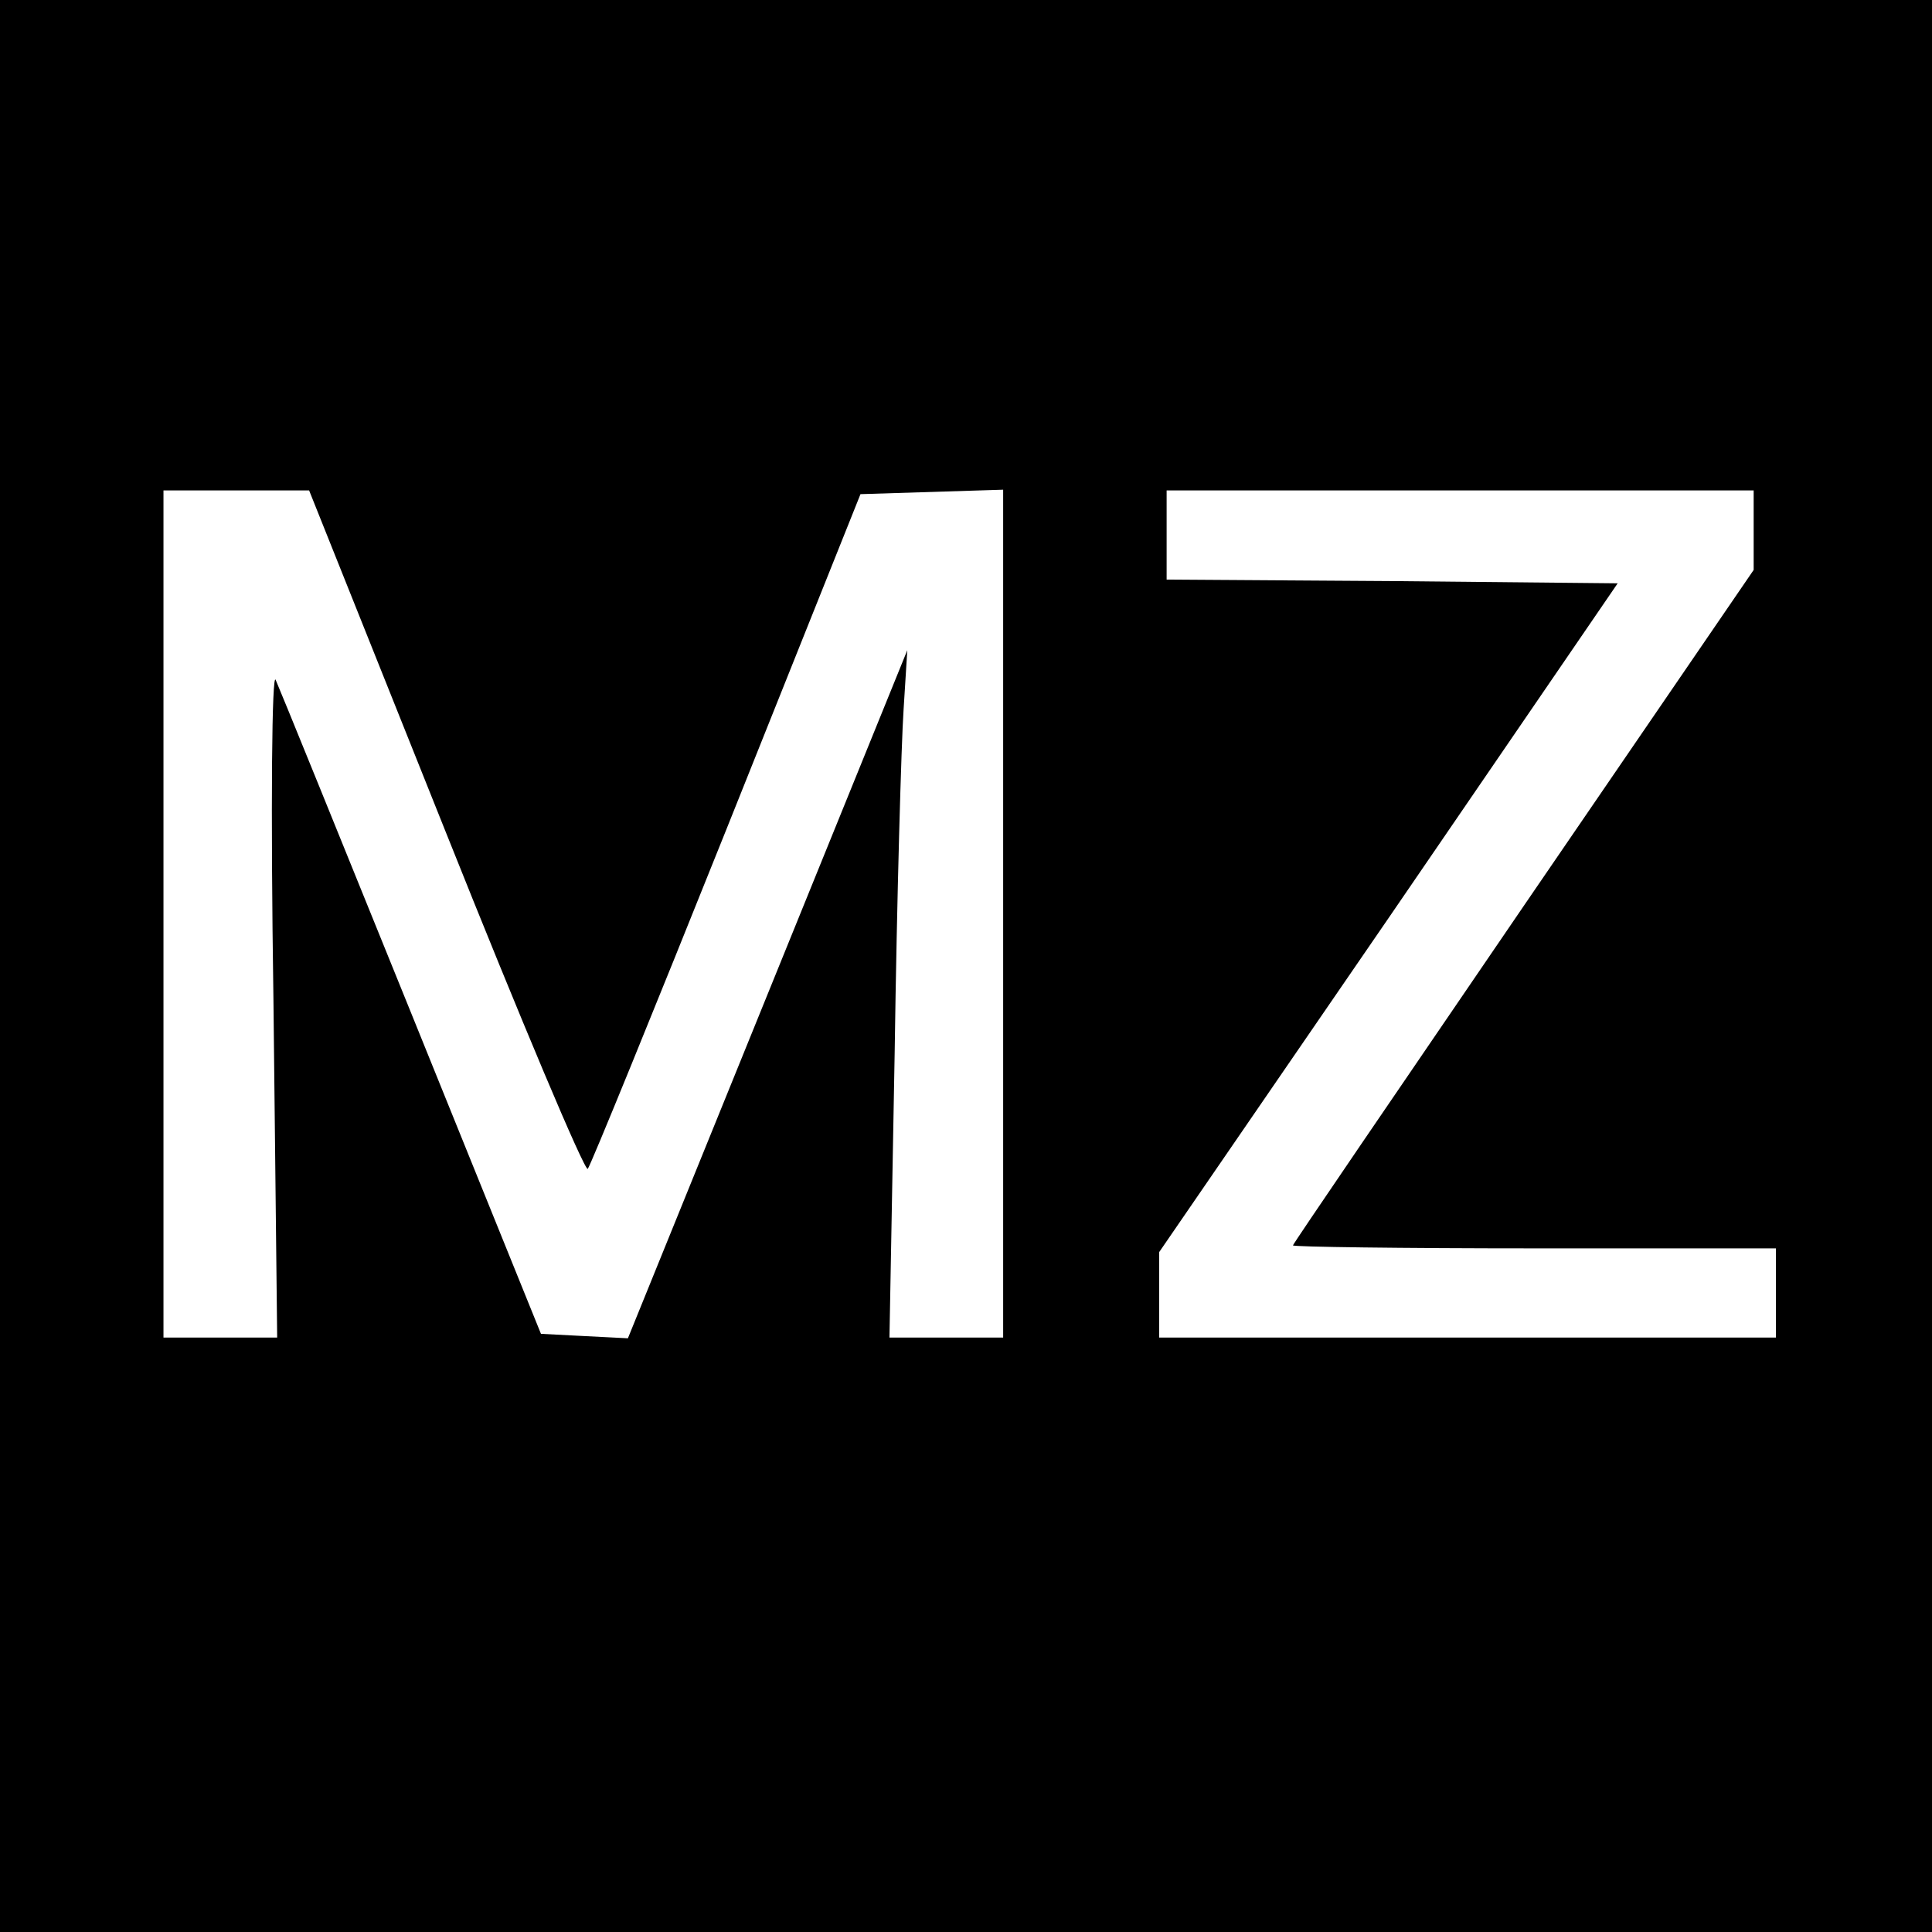 <?xml version="1.0" standalone="no"?>
<!DOCTYPE svg PUBLIC "-//W3C//DTD SVG 20010904//EN"
 "http://www.w3.org/TR/2001/REC-SVG-20010904/DTD/svg10.dtd">
<svg version="1.0" xmlns="http://www.w3.org/2000/svg"
 width="260pt" height="260pt" viewBox="0 0 260 260"
 preserveAspectRatio="xMidYMid meet">
<g transform="translate(0,260) scale(0.1,-0.1)"
fill="#000000" stroke="none">
<path d="M0 1300 l0 -1300 1300 0 1300 0 0 1300 0 1300 -1300 0 -1300 0 0
-1300z m600 180 c101 -253 187 -457 191 -453 4 5 88 211 187 458 l180 450 96
3 96 3 0 -571 0 -570 -77 0 -76 0 7 383 c3 210 9 418 12 462 l5 80 -188 -463
-188 -463 -59 3 -58 3 -174 430 c-96 237 -178 439 -183 450 -5 12 -7 -164 -3
-432 l5 -453 -76 0 -77 0 0 570 0 570 98 0 98 0 184 -460z m1760 406 l0 -53
-310 -453 c-170 -249 -310 -454 -310 -456 0 -2 146 -4 325 -4 l325 0 0 -60 0
-60 -415 0 -415 0 0 58 0 57 309 450 308 450 -303 3 -304 2 0 60 0 60 395 0
395 0 0 -54z"/>
</g>
</svg>
